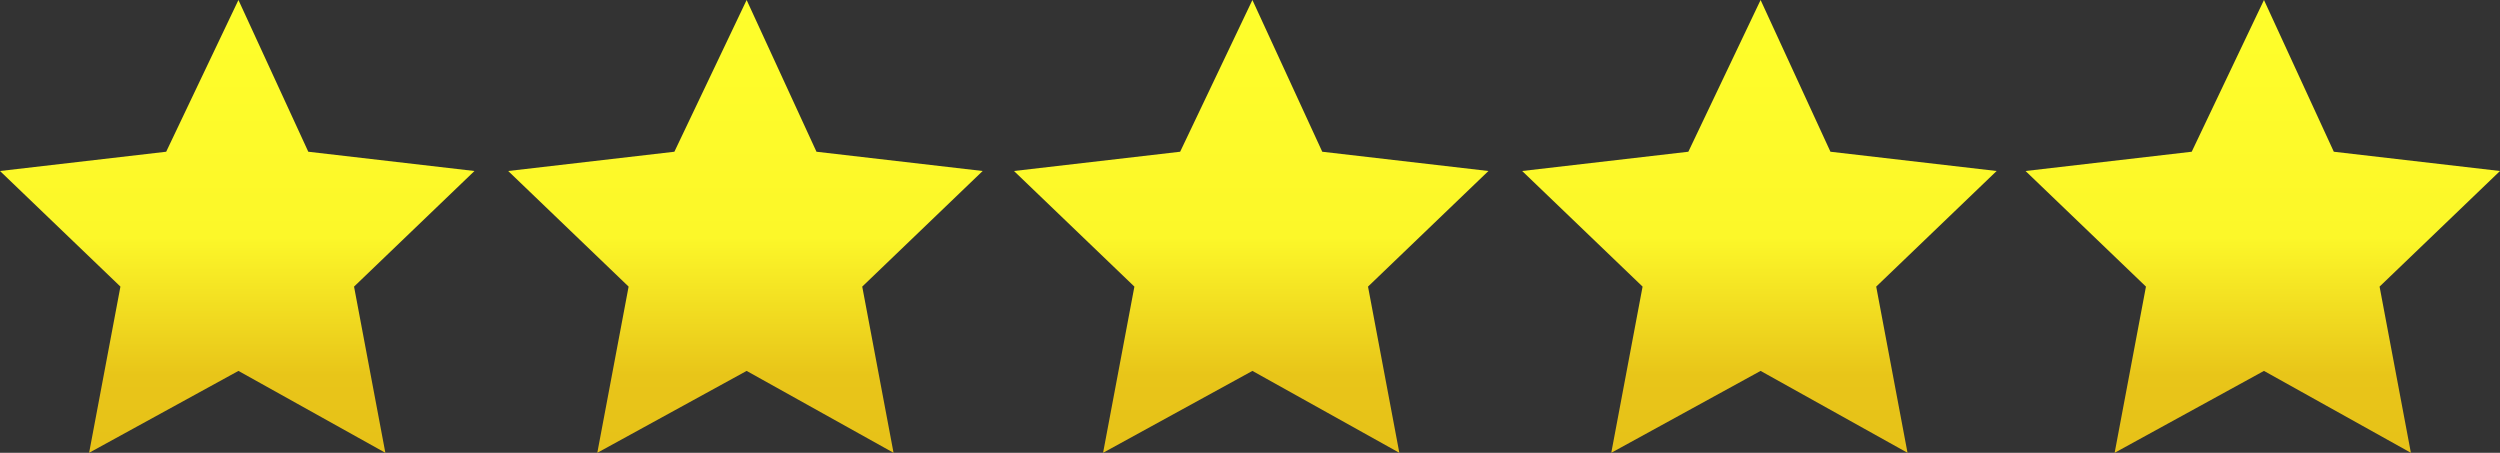 <?xml version="1.0" encoding="UTF-8" standalone="no"?>
<svg xmlns:xlink="http://www.w3.org/1999/xlink" height="9.4px" width="51.9px" xmlns="http://www.w3.org/2000/svg">
  <rect width="100%" height="100%" fill="#333333" stroke="none"/>
  <g transform="matrix(1.0, 0.0, 0.0, 1.0, -118.0, -25.55)">
    <path d="M167.4 31.5 L168.05 34.95 165.0 33.25 161.9 34.95 162.55 31.5 160.05 29.1 163.5 28.7 165.0 25.55 166.45 28.7 169.9 29.1 167.4 31.5 M139.05 29.1 L142.5 28.7 144.0 25.55 145.45 28.7 148.9 29.1 146.4 31.5 147.05 34.95 144.0 33.25 140.9 34.95 141.55 31.5 139.05 29.1 M133.5 25.55 L134.95 28.7 138.4 29.1 135.9 31.5 136.55 34.95 133.5 33.25 130.4 34.95 131.05 31.5 128.55 29.1 132.0 28.7 133.5 25.55 M124.4 28.7 L127.85 29.1 125.35 31.5 126.0 34.95 122.95 33.25 119.85 34.95 120.5 31.5 118.0 29.1 121.45 28.7 122.95 25.55 124.4 28.7 M156.0 28.7 L159.45 29.1 156.95 31.5 157.6 34.95 154.55 33.25 151.45 34.95 152.1 31.5 149.6 29.1 153.05 28.7 154.55 25.55 156.0 28.7" fill="url(#gradient0)" fill-rule="evenodd" stroke="none"/>
  </g>
  <defs>
    <linearGradient gradientTransform="matrix(0.0, -0.006, 0.006, 0.0, 144.0, 29.85)" gradientUnits="userSpaceOnUse" id="gradient0" spreadMethod="pad" x1="-819.2" x2="819.2">
      <stop offset="0.0" stop-color="#e7c218"/>
      <stop offset="0.145" stop-color="#e8c519"/>
      <stop offset="0.435" stop-color="#fcf729"/>
      <stop offset="1.0" stop-color="#ffff2b"/>
    </linearGradient>
  </defs>
</svg>
